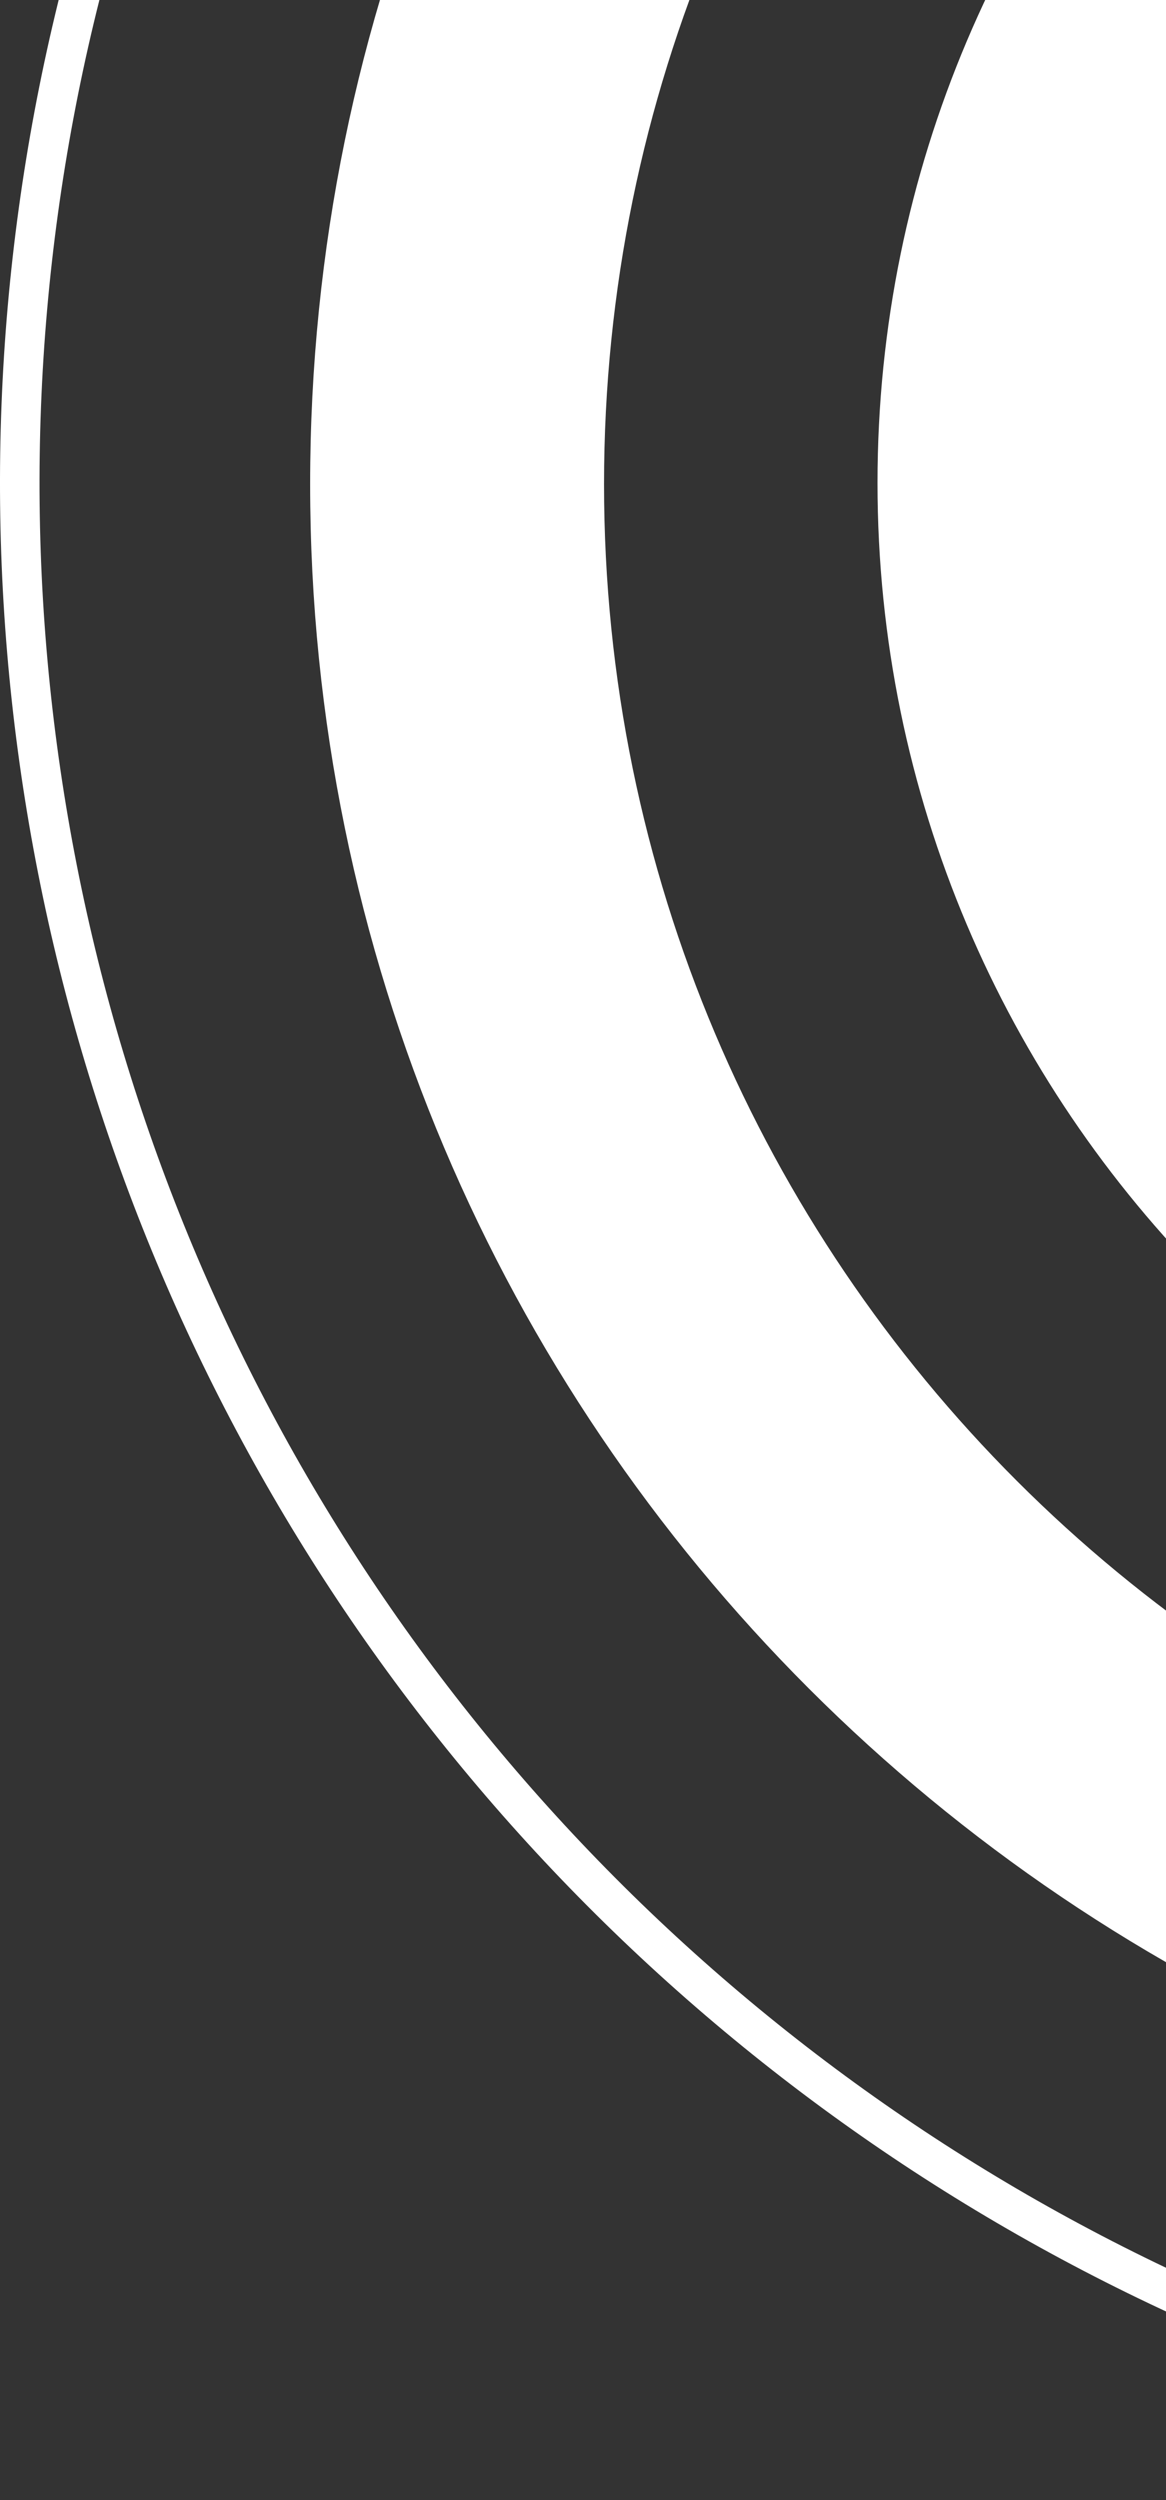 <svg width="118" height="253" viewBox="0 0 118 253" fill="none" xmlns="http://www.w3.org/2000/svg">
<rect x="0" y="0" width="118" height="253" fill="#333333" stroke="none"/>
<path fill-rule="evenodd" clip-rule="evenodd" d="M191.931 -150.768C218.126 -152.332 244.371 -148.716 269.17 -140.127C293.968 -131.539 316.834 -118.146 336.461 -100.712C356.088 -83.279 372.092 -62.147 383.56 -38.523C395.028 -14.899 401.734 10.754 403.296 36.972C404.858 63.191 401.245 89.46 392.663 114.281C384.082 139.102 370.7 161.987 353.281 181.631C335.863 201.275 314.749 217.293 291.146 228.77C267.543 240.247 241.913 246.959 215.719 248.522C189.524 250.086 163.279 246.47 138.48 237.881C113.682 229.293 90.817 215.899 71.189 198.466C51.562 181.033 35.558 159.901 24.09 136.277C12.623 112.653 5.916 87 4.354 60.781C2.792 34.563 6.405 8.294 14.987 -16.527C23.568 -41.348 36.95 -64.233 54.369 -83.877C71.787 -103.521 92.901 -119.539 116.504 -131.016C140.107 -142.493 165.737 -149.205 191.931 -150.768ZM270.479 -143.907C245.184 -152.668 218.412 -156.356 191.693 -154.761C164.974 -153.167 138.83 -146.321 114.754 -134.614C90.679 -122.907 69.143 -106.568 51.376 -86.531C33.609 -66.494 19.959 -43.151 11.206 -17.834C2.453 7.483 -1.232 34.277 0.361 61.019C1.955 87.761 8.795 113.928 20.492 138.024C32.189 162.12 48.513 183.675 68.533 201.457C88.553 219.239 111.876 232.9 137.171 241.661C162.466 250.421 189.238 254.11 215.957 252.515C242.676 250.921 268.82 244.075 292.896 232.368C316.971 220.661 338.507 204.322 356.274 184.285C374.041 164.248 387.691 140.905 396.444 115.588C405.197 90.271 408.882 63.477 407.289 36.735C405.696 9.992 398.855 -16.174 387.158 -40.27C375.461 -64.366 359.137 -85.921 339.117 -103.703C319.097 -121.485 295.774 -135.146 270.479 -143.907ZM346.415 48.999C346.415 127.779 282.552 191.642 203.772 191.642C124.993 191.642 61.129 127.779 61.129 48.999C61.129 -29.78 124.993 -93.644 203.772 -93.644C282.552 -93.644 346.415 -29.78 346.415 48.999ZM376.158 48.999C376.158 144.205 298.978 221.385 203.772 221.385C108.566 221.385 31.387 144.205 31.387 48.999C31.387 -46.207 108.566 -123.387 203.772 -123.387C298.978 -123.387 376.158 -46.207 376.158 48.999ZM288.999 48.865C288.999 95.827 250.875 133.956 203.773 133.956C156.671 133.956 118.547 95.827 118.547 48.865C118.547 1.903 156.671 -36.227 203.773 -36.227C250.875 -36.227 288.999 1.903 288.999 48.865ZM318.742 48.865C318.742 112.286 267.268 163.699 203.773 163.699C140.278 163.699 88.805 112.286 88.805 48.865C88.805 -14.556 140.278 -65.97 203.773 -65.97C267.268 -65.97 318.742 -14.556 318.742 48.865ZM203.772 80.564C221.144 80.564 235.337 66.433 235.337 48.865C235.337 31.297 221.144 17.166 203.772 17.166C186.401 17.166 172.208 31.297 172.208 48.865C172.208 66.433 186.401 80.564 203.772 80.564ZM203.772 110.307C237.632 110.307 265.08 82.798 265.08 48.865C265.08 14.932 237.632 -12.577 203.772 -12.577C169.913 -12.577 142.465 14.932 142.465 48.865C142.465 82.798 169.913 110.307 203.772 110.307Z" fill="white"/>
</svg>
